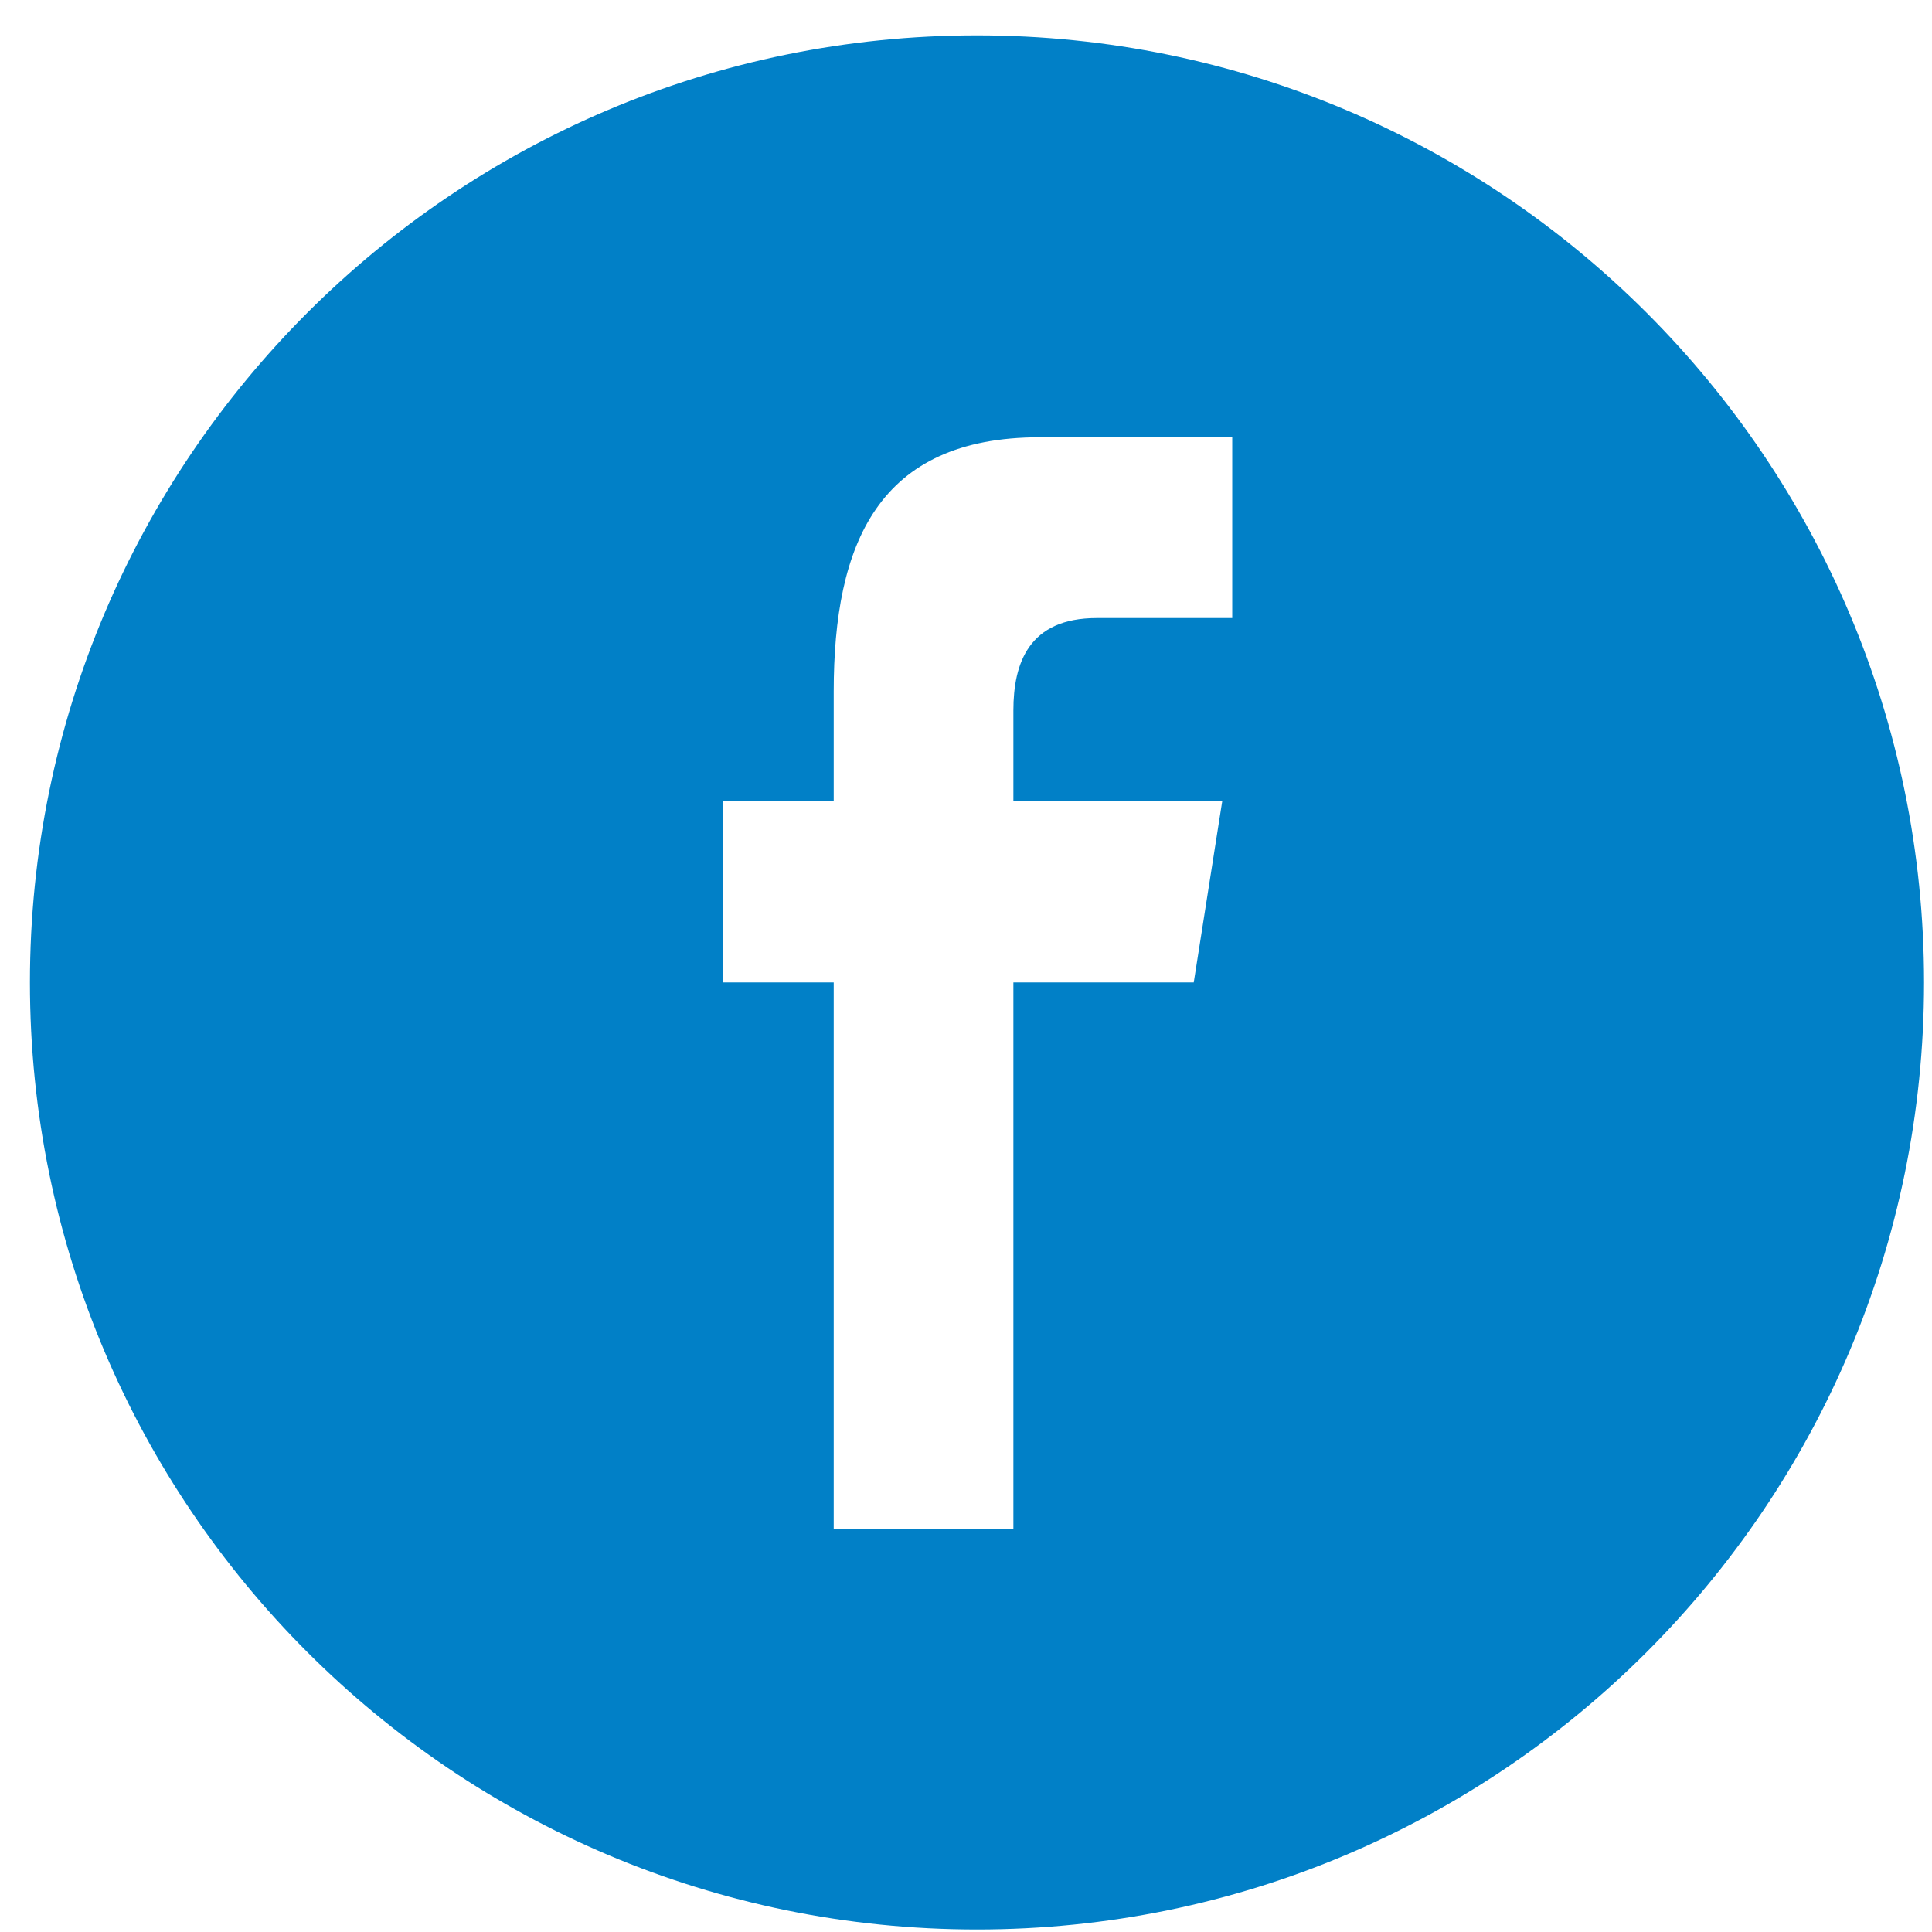<svg width="51" height="51" viewBox="0 0 51 51" fill="none" xmlns="http://www.w3.org/2000/svg">
<path d="M50.79 25.934C50.79 12.127 39.596 0.934 25.79 0.934C11.983 0.934 0.79 12.127 0.79 25.934C0.79 39.74 11.983 50.934 25.79 50.934C39.596 50.934 50.79 39.74 50.79 25.934ZM19.076 25.934V21.149H22.008V18.256C22.008 14.354 23.174 11.543 27.446 11.543H32.528V16.315H28.951C27.158 16.315 26.751 17.506 26.751 18.754V21.149H32.264L31.512 25.934H26.751V40.363H22.008V25.934H19.076Z" fill="#0180C7"/>
</svg>
